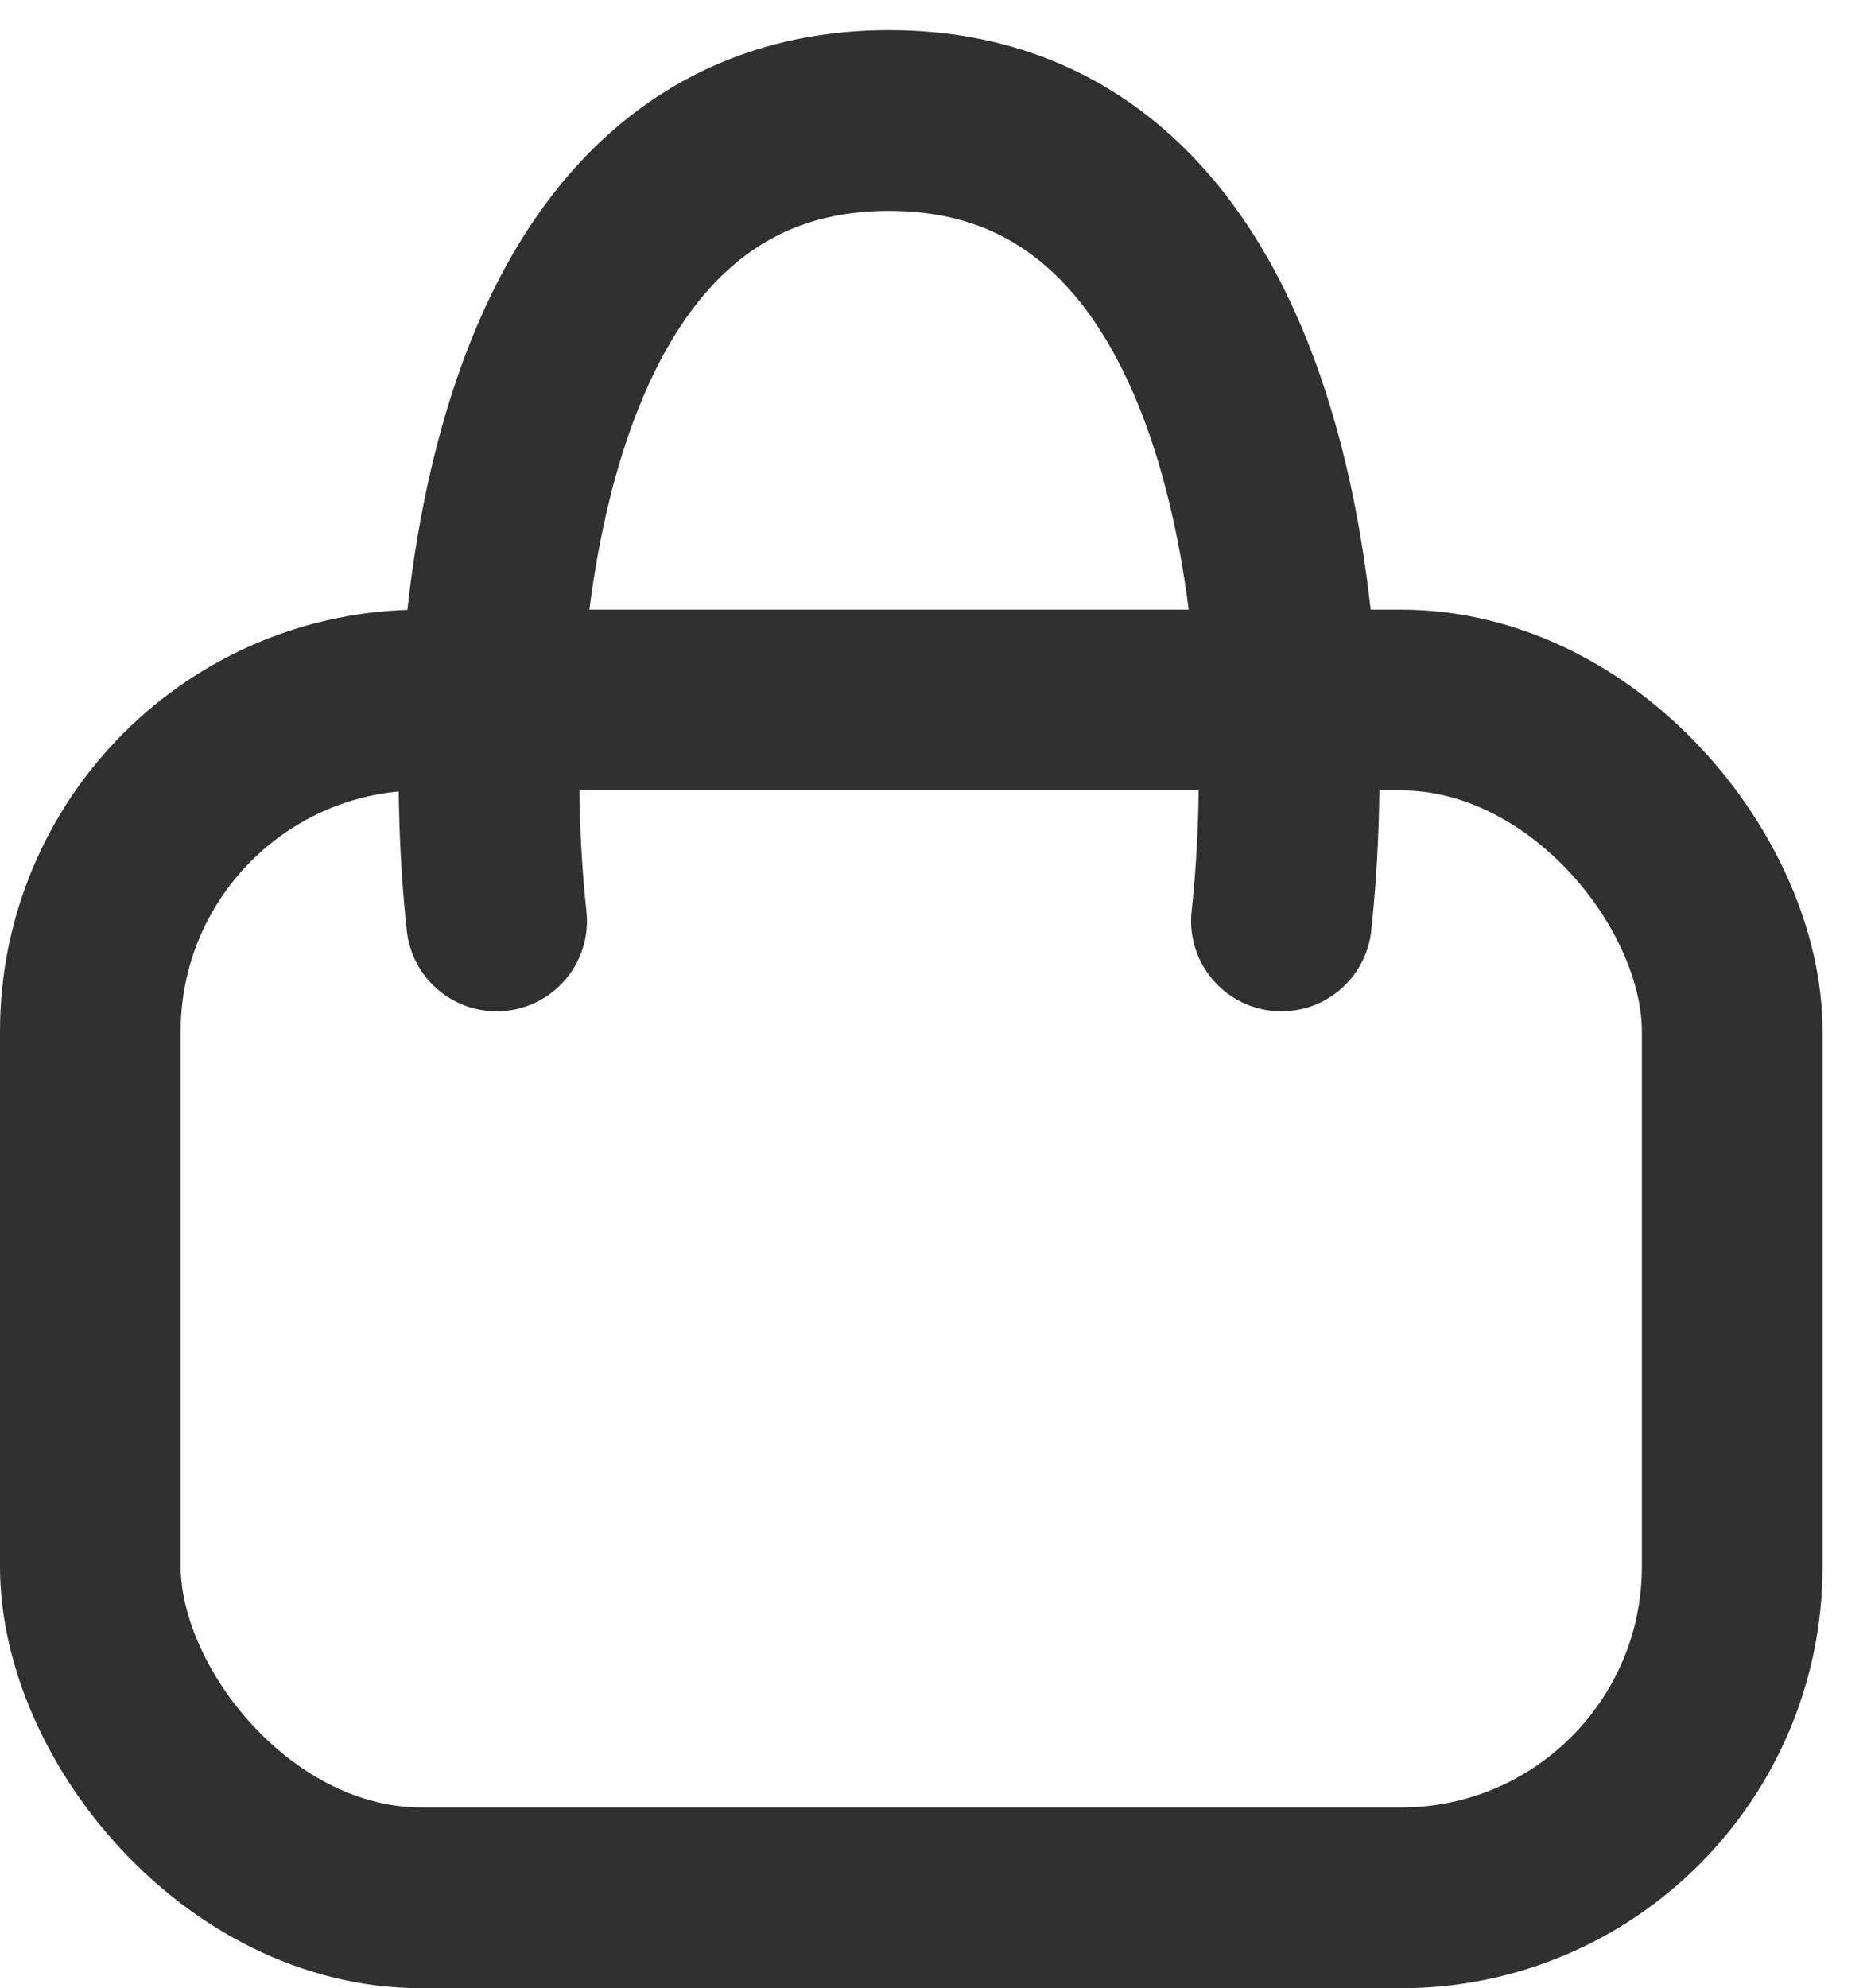 <svg width="31" height="33" viewBox="0 0 31 33" fill="none" xmlns="http://www.w3.org/2000/svg">
<rect x="1.5" y="11.619" width="27.262" height="19.881" rx="5.5" stroke="#313030" stroke-width="3"/>
<path d="M8.246 15.286C7.764 10.857 8.391 2 14.762 2C21.133 2 21.76 10.857 21.277 15.286" stroke="#313030" stroke-width="3" stroke-linecap="round"/>
</svg>
